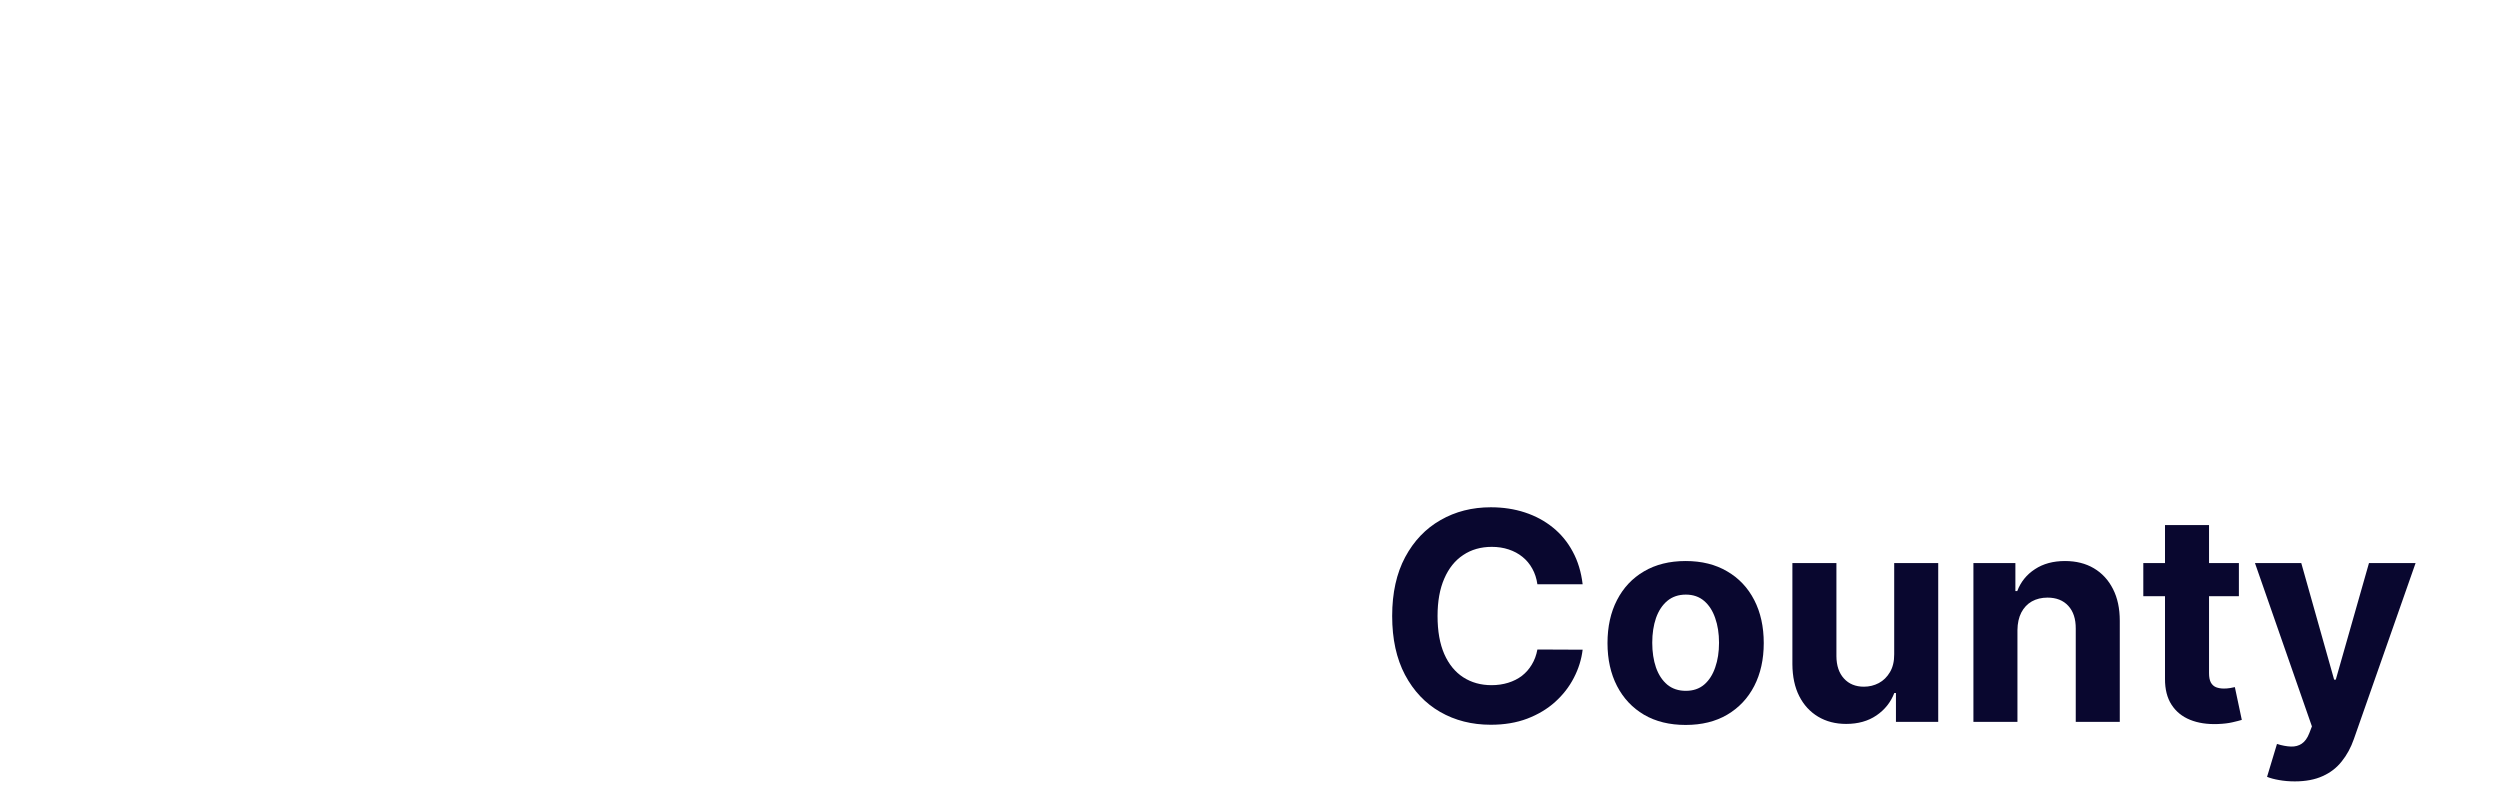 <svg width="90" height="29" viewBox="0 0 90 29" fill="none" xmlns="http://www.w3.org/2000/svg">
<path d="M56.975 21.034H55.346C55.316 20.823 55.255 20.636 55.163 20.472C55.072 20.306 54.954 20.164 54.81 20.048C54.666 19.931 54.5 19.842 54.312 19.78C54.126 19.718 53.923 19.687 53.705 19.687C53.311 19.687 52.967 19.785 52.675 19.981C52.382 20.174 52.155 20.457 51.994 20.829C51.832 21.199 51.752 21.648 51.752 22.176C51.752 22.72 51.832 23.176 51.994 23.546C52.157 23.915 52.386 24.194 52.678 24.383C52.971 24.571 53.309 24.666 53.694 24.666C53.91 24.666 54.109 24.637 54.293 24.58C54.479 24.523 54.644 24.44 54.788 24.331C54.932 24.219 55.051 24.084 55.145 23.925C55.242 23.766 55.309 23.585 55.346 23.382L56.975 23.389C56.933 23.739 56.828 24.076 56.659 24.401C56.493 24.724 56.269 25.013 55.986 25.268C55.706 25.521 55.371 25.722 54.981 25.871C54.594 26.018 54.157 26.091 53.668 26.091C52.988 26.091 52.381 25.937 51.845 25.629C51.312 25.322 50.89 24.877 50.58 24.294C50.272 23.71 50.118 23.005 50.118 22.176C50.118 21.345 50.275 20.638 50.587 20.055C50.9 19.472 51.324 19.028 51.86 18.723C52.395 18.415 52.998 18.262 53.668 18.262C54.109 18.262 54.519 18.324 54.896 18.448C55.275 18.572 55.611 18.753 55.904 18.991C56.197 19.227 56.435 19.516 56.618 19.858C56.804 20.2 56.923 20.592 56.975 21.034Z" fill="#09072F"/>
<path d="M60.683 26.098C60.105 26.098 59.605 25.976 59.184 25.73C58.764 25.482 58.441 25.137 58.212 24.695C57.984 24.251 57.87 23.737 57.87 23.151C57.87 22.561 57.984 22.045 58.212 21.603C58.441 21.159 58.764 20.814 59.184 20.569C59.605 20.321 60.105 20.197 60.683 20.197C61.261 20.197 61.759 20.321 62.178 20.569C62.6 20.814 62.925 21.159 63.153 21.603C63.381 22.045 63.495 22.561 63.495 23.151C63.495 23.737 63.381 24.251 63.153 24.695C62.925 25.137 62.6 25.482 62.178 25.73C61.759 25.976 61.261 26.098 60.683 26.098ZM60.69 24.87C60.953 24.87 61.173 24.796 61.349 24.647C61.525 24.496 61.658 24.29 61.747 24.029C61.839 23.769 61.885 23.472 61.885 23.14C61.885 22.808 61.839 22.511 61.747 22.251C61.658 21.99 61.525 21.784 61.349 21.633C61.173 21.482 60.953 21.406 60.69 21.406C60.425 21.406 60.202 21.482 60.021 21.633C59.842 21.784 59.707 21.99 59.615 22.251C59.526 22.511 59.481 22.808 59.481 23.14C59.481 23.472 59.526 23.769 59.615 24.029C59.707 24.29 59.842 24.496 60.021 24.647C60.202 24.796 60.425 24.87 60.69 24.87Z" fill="#09072F"/>
<path d="M68.191 23.553V20.271H69.776V25.987H68.254V24.948H68.195C68.066 25.283 67.851 25.552 67.551 25.756C67.253 25.959 66.89 26.061 66.461 26.061C66.079 26.061 65.743 25.974 65.453 25.801C65.162 25.627 64.935 25.38 64.772 25.06C64.61 24.74 64.529 24.357 64.526 23.91V20.271H66.111V23.627C66.114 23.965 66.204 24.232 66.383 24.427C66.561 24.623 66.801 24.721 67.101 24.721C67.292 24.721 67.47 24.678 67.636 24.591C67.803 24.502 67.936 24.37 68.038 24.197C68.142 24.023 68.193 23.808 68.191 23.553Z" fill="#09072F"/>
<path d="M72.628 22.682V25.987H71.043V20.271H72.554V21.279H72.621C72.747 20.947 72.96 20.684 73.257 20.491C73.555 20.294 73.916 20.197 74.34 20.197C74.737 20.197 75.083 20.283 75.378 20.457C75.673 20.631 75.902 20.879 76.066 21.201C76.23 21.521 76.312 21.903 76.312 22.347V25.987H74.727V22.63C74.729 22.28 74.64 22.008 74.459 21.811C74.278 21.613 74.028 21.514 73.711 21.514C73.498 21.514 73.309 21.56 73.145 21.651C72.984 21.743 72.858 21.877 72.766 22.053C72.677 22.227 72.631 22.437 72.628 22.682Z" fill="#09072F"/>
<path d="M80.6 20.271V21.462H77.159V20.271H80.6ZM77.94 18.902H79.525V24.23C79.525 24.377 79.547 24.491 79.592 24.573C79.637 24.652 79.699 24.708 79.778 24.74C79.86 24.772 79.954 24.788 80.061 24.788C80.135 24.788 80.21 24.782 80.284 24.77C80.359 24.755 80.416 24.744 80.455 24.736L80.705 25.916C80.625 25.941 80.514 25.969 80.37 26.002C80.226 26.036 80.051 26.057 79.845 26.065C79.463 26.08 79.128 26.029 78.841 25.912C78.555 25.796 78.333 25.614 78.175 25.369C78.016 25.123 77.938 24.813 77.94 24.439V18.902Z" fill="#09072F"/>
<path d="M82.611 28.13C82.41 28.13 82.222 28.114 82.046 28.082C81.872 28.052 81.728 28.013 81.614 27.966L81.971 26.783C82.157 26.84 82.325 26.871 82.474 26.876C82.625 26.881 82.755 26.846 82.864 26.772C82.976 26.697 83.067 26.571 83.136 26.392L83.229 26.15L81.179 20.271H82.846L84.029 24.468H84.088L85.283 20.271H86.961L84.74 26.604C84.633 26.912 84.488 27.18 84.304 27.408C84.123 27.639 83.894 27.816 83.616 27.94C83.338 28.067 83.003 28.13 82.611 28.13Z" fill="#09072F"/>
<path d="M88.605 26.156C88.334 26.156 88.101 26.06 87.906 25.867C87.714 25.672 87.618 25.438 87.618 25.165C87.618 24.896 87.714 24.664 87.906 24.472C88.101 24.279 88.334 24.183 88.605 24.183C88.868 24.183 89.099 24.279 89.296 24.472C89.493 24.664 89.592 24.896 89.592 25.165C89.592 25.347 89.546 25.514 89.452 25.665C89.362 25.814 89.243 25.933 89.095 26.024C88.947 26.112 88.783 26.156 88.605 26.156Z" fill="white"/>
<g filter="url(#filter0_d_315_2907)">
<path d="M10.994 7.178C10.943 6.648 10.721 6.237 10.33 5.944C9.939 5.651 9.409 5.505 8.738 5.505C8.283 5.505 7.898 5.57 7.585 5.702C7.271 5.828 7.03 6.006 6.863 6.233C6.699 6.46 6.618 6.718 6.618 7.007C6.609 7.248 6.659 7.458 6.766 7.637C6.878 7.816 7.03 7.971 7.224 8.103C7.417 8.229 7.64 8.341 7.894 8.437C8.148 8.529 8.418 8.608 8.706 8.673L9.892 8.962C10.468 9.093 10.996 9.268 11.478 9.487C11.959 9.706 12.376 9.974 12.728 10.294C13.081 10.613 13.353 10.989 13.547 11.422C13.744 11.855 13.845 12.351 13.85 12.911C13.845 13.733 13.639 14.446 13.231 15.05C12.827 15.649 12.243 16.115 11.478 16.447C10.717 16.775 9.8 16.939 8.725 16.939C7.66 16.939 6.732 16.773 5.941 16.441C5.155 16.108 4.54 15.616 4.098 14.965C3.659 14.309 3.429 13.497 3.408 12.531H6.109C6.139 12.981 6.265 13.357 6.489 13.659C6.717 13.957 7.02 14.182 7.398 14.335C7.78 14.483 8.212 14.558 8.693 14.558C9.166 14.558 9.576 14.488 9.924 14.348C10.277 14.208 10.55 14.013 10.743 13.764C10.936 13.515 11.033 13.228 11.033 12.905C11.033 12.603 10.945 12.349 10.769 12.144C10.597 11.938 10.343 11.763 10.008 11.619C9.677 11.475 9.271 11.343 8.79 11.225L7.353 10.858C6.24 10.582 5.361 10.152 4.716 9.566C4.072 8.98 3.752 8.19 3.756 7.197C3.752 6.384 3.964 5.673 4.394 5.065C4.828 4.457 5.423 3.983 6.18 3.642C6.936 3.301 7.795 3.13 8.758 3.13C9.737 3.13 10.592 3.301 11.323 3.642C12.058 3.983 12.629 4.457 13.037 5.065C13.446 5.673 13.656 6.377 13.669 7.178H10.994Z" fill="white"/>
<path d="M20.941 6.673V8.772H14.979V6.673H20.941ZM16.333 4.258H19.078V13.653C19.078 13.911 19.117 14.112 19.195 14.256C19.272 14.396 19.379 14.495 19.517 14.551C19.659 14.608 19.822 14.637 20.007 14.637C20.136 14.637 20.265 14.626 20.393 14.604C20.522 14.578 20.621 14.558 20.69 14.545L21.122 16.624C20.984 16.668 20.791 16.718 20.542 16.775C20.292 16.836 19.989 16.874 19.633 16.887C18.971 16.913 18.391 16.823 17.892 16.618C17.398 16.412 17.014 16.093 16.739 15.66C16.464 15.227 16.328 14.68 16.333 14.02V4.258Z" fill="white"/>
<path d="M29.079 12.459V6.673H31.824V16.749H29.188V14.919H29.085C28.862 15.509 28.49 15.984 27.97 16.342C27.454 16.701 26.825 16.88 26.081 16.88C25.42 16.88 24.837 16.727 24.335 16.421C23.832 16.115 23.439 15.68 23.155 15.116C22.876 14.551 22.734 13.876 22.73 13.088V6.673H25.476V12.59C25.48 13.185 25.637 13.655 25.946 14C26.256 14.346 26.67 14.518 27.19 14.518C27.521 14.518 27.83 14.442 28.118 14.289C28.406 14.132 28.638 13.9 28.814 13.594C28.995 13.287 29.083 12.909 29.079 12.459Z" fill="white"/>
<path d="M37.669 16.913C36.917 16.913 36.236 16.716 35.626 16.323C35.02 15.925 34.538 15.341 34.182 14.571C33.83 13.797 33.653 12.848 33.653 11.724C33.653 10.569 33.836 9.609 34.201 8.844C34.566 8.074 35.052 7.499 35.658 7.119C36.268 6.734 36.936 6.541 37.662 6.541C38.217 6.541 38.679 6.638 39.048 6.83C39.422 7.018 39.723 7.254 39.951 7.538C40.183 7.818 40.359 8.094 40.479 8.365H40.563V3.314H43.302V16.749H40.595V15.135H40.479C40.35 15.415 40.168 15.693 39.931 15.968C39.699 16.239 39.396 16.465 39.022 16.644C38.653 16.823 38.202 16.913 37.669 16.913ZM38.539 14.689C38.982 14.689 39.355 14.567 39.66 14.322C39.97 14.072 40.206 13.725 40.37 13.279C40.537 12.832 40.621 12.31 40.621 11.711C40.621 11.112 40.539 10.591 40.376 10.149C40.213 9.708 39.976 9.367 39.667 9.126C39.358 8.885 38.982 8.765 38.539 8.765C38.088 8.765 37.708 8.89 37.398 9.139C37.089 9.388 36.855 9.734 36.696 10.176C36.537 10.617 36.457 11.129 36.457 11.711C36.457 12.297 36.537 12.815 36.696 13.265C36.859 13.712 37.093 14.062 37.398 14.315C37.708 14.564 38.088 14.689 38.539 14.689Z" fill="white"/>
<path d="M50.072 16.946C49.053 16.946 48.177 16.736 47.442 16.316C46.711 15.892 46.148 15.293 45.753 14.518C45.358 13.74 45.16 12.819 45.16 11.757C45.16 10.72 45.358 9.81 45.753 9.028C46.148 8.245 46.705 7.635 47.422 7.197C48.144 6.76 48.991 6.541 49.962 6.541C50.615 6.541 51.223 6.648 51.786 6.863C52.353 7.073 52.847 7.39 53.269 7.814C53.694 8.238 54.025 8.772 54.261 9.415C54.498 10.053 54.616 10.801 54.616 11.658V12.426H46.256V10.694H52.031C52.031 10.292 51.945 9.935 51.773 9.625C51.601 9.314 51.363 9.071 51.058 8.896C50.757 8.717 50.407 8.627 50.007 8.627C49.59 8.627 49.221 8.726 48.898 8.923C48.581 9.115 48.331 9.375 48.151 9.703C47.97 10.027 47.878 10.388 47.874 10.786V12.432C47.874 12.931 47.964 13.362 48.144 13.725C48.329 14.088 48.589 14.368 48.924 14.564C49.259 14.761 49.657 14.86 50.117 14.86C50.422 14.86 50.701 14.816 50.955 14.728C51.208 14.641 51.425 14.51 51.606 14.335C51.786 14.16 51.924 13.946 52.018 13.692L54.558 13.863C54.429 14.483 54.164 15.026 53.765 15.489C53.37 15.949 52.858 16.307 52.231 16.565C51.608 16.819 50.888 16.946 50.072 16.946Z" fill="white"/>
<path d="M59.153 10.924V16.749H56.407V6.673H59.024V8.45H59.14C59.359 7.864 59.727 7.401 60.242 7.06C60.758 6.714 61.383 6.541 62.118 6.541C62.806 6.541 63.405 6.694 63.916 7.001C64.428 7.307 64.825 7.744 65.109 8.313C65.392 8.877 65.534 9.55 65.534 10.333V16.749H62.788V10.832C62.793 10.215 62.638 9.734 62.324 9.388C62.011 9.039 61.579 8.864 61.029 8.864C60.659 8.864 60.333 8.945 60.049 9.106C59.77 9.268 59.551 9.504 59.392 9.815C59.237 10.121 59.157 10.491 59.153 10.924Z" fill="white"/>
<path d="M72.964 6.673V8.772H67.002V6.673H72.964ZM68.356 4.258H71.102V13.653C71.102 13.911 71.14 14.112 71.218 14.256C71.295 14.396 71.402 14.495 71.54 14.551C71.682 14.608 71.845 14.637 72.03 14.637C72.159 14.637 72.287 14.626 72.416 14.604C72.545 14.578 72.644 14.558 72.713 14.545L73.145 16.624C73.007 16.668 72.814 16.718 72.565 16.775C72.315 16.836 72.013 16.874 71.656 16.887C70.994 16.913 70.414 16.823 69.916 16.618C69.421 16.412 69.037 16.093 68.762 15.66C68.487 15.227 68.352 14.68 68.356 14.02V4.258Z" fill="white"/>
</g>
<defs>
<filter id="filter0_d_315_2907" x="0.408" y="0.13" width="75.737" height="19.816" filterUnits="userSpaceOnUse" color-interpolation-filters="sRGB">
<feFlood flood-opacity="0" result="BackgroundImageFix"/>
<feColorMatrix in="SourceAlpha" type="matrix" values="0 0 0 0 0 0 0 0 0 0 0 0 0 0 0 0 0 0 127 0" result="hardAlpha"/>
<feOffset/>
<feGaussianBlur stdDeviation="1.5"/>
<feComposite in2="hardAlpha" operator="out"/>
<feColorMatrix type="matrix" values="0 0 0 0 0 0 0 0 0 0 0 0 0 0 0 0 0 0 0.05 0"/>
<feBlend mode="normal" in2="BackgroundImageFix" result="effect1_dropShadow_315_2907"/>
<feBlend mode="normal" in="SourceGraphic" in2="effect1_dropShadow_315_2907" result="shape"/>
</filter>
</defs>
</svg>
